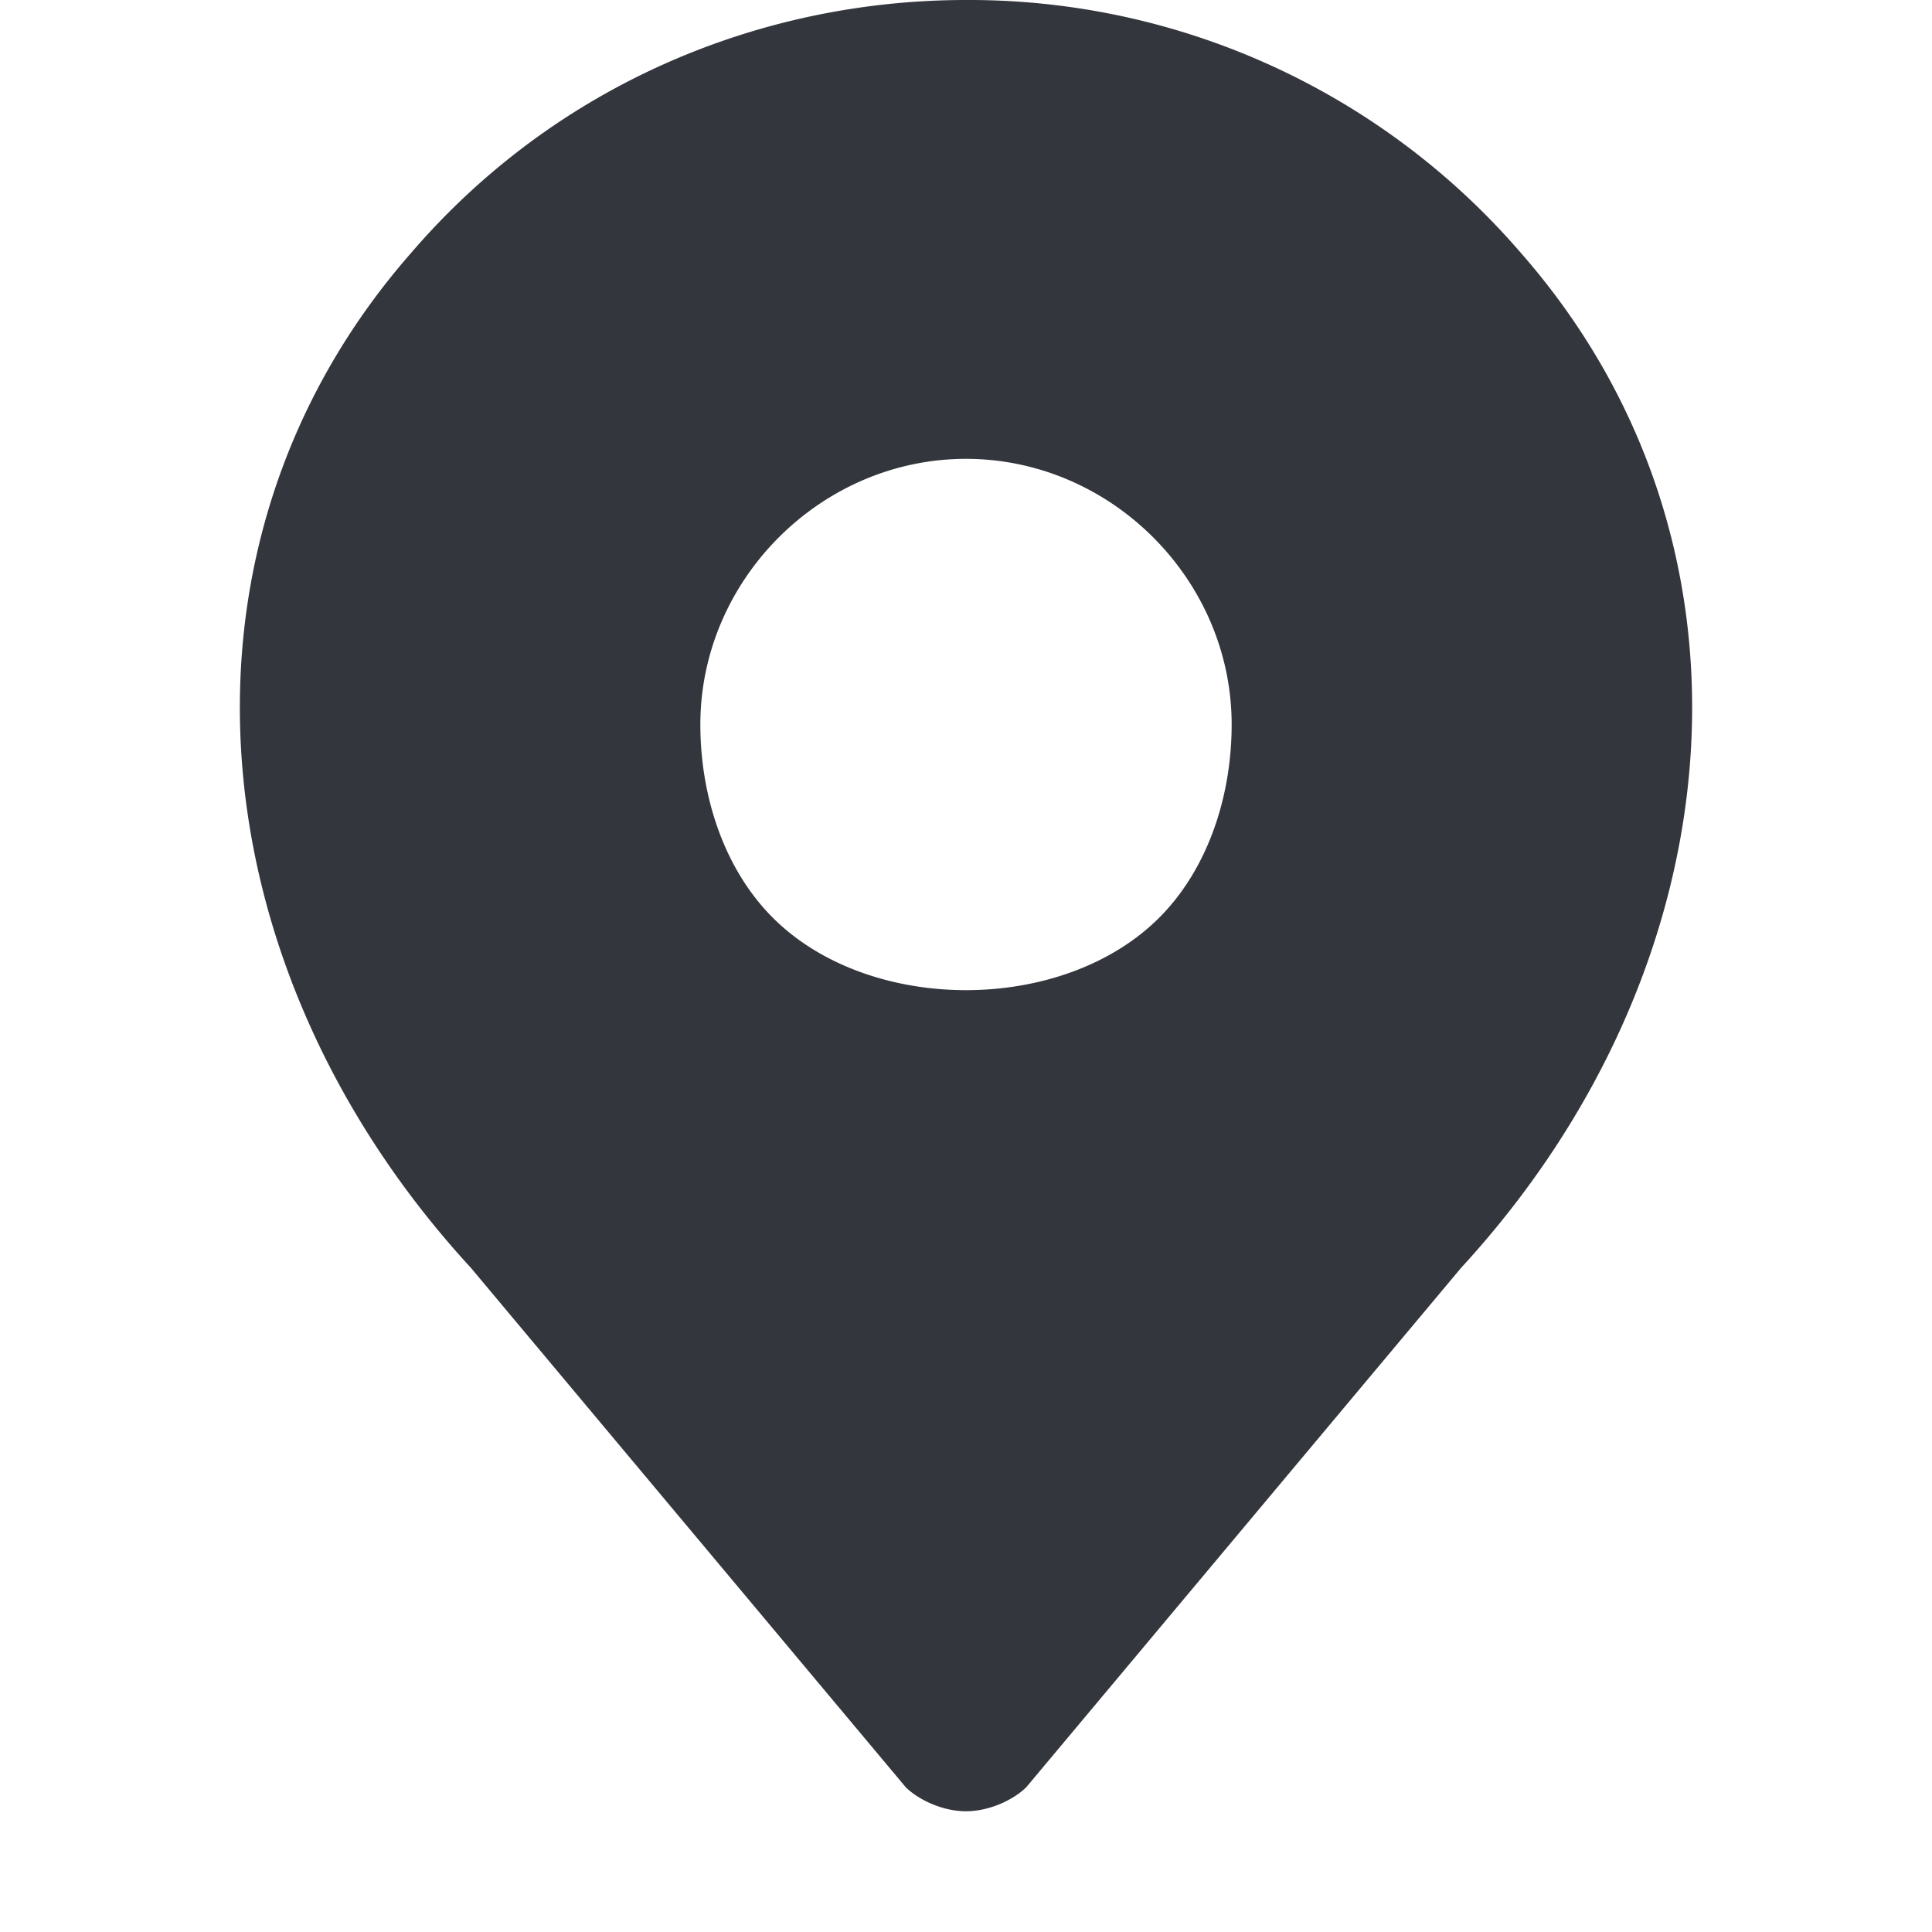 <svg xmlns="http://www.w3.org/2000/svg" viewBox="0 0 16 16"><path fill="#34363D" d="M12.6 2.1A6.03 6.03 0 0 0 8 0C6.3 0 4.6.7 3.4 2.1c-2.1 2.4-1.8 5.9.5 8.4l3.6 4.3c.1.1.3.2.5.2s.4-.1.5-.2l3.6-4.3c2.3-2.5 2.6-6 .5-8.4zm-3 5.5c-.4.4-1 .6-1.6.6-.6 0-1.2-.2-1.6-.6-.4-.4-.6-1-.6-1.6 0-1.2 1-2.2 2.2-2.2 1.2 0 2.2 1 2.2 2.2 0 .6-.2 1.2-.6 1.6z"/></svg>
